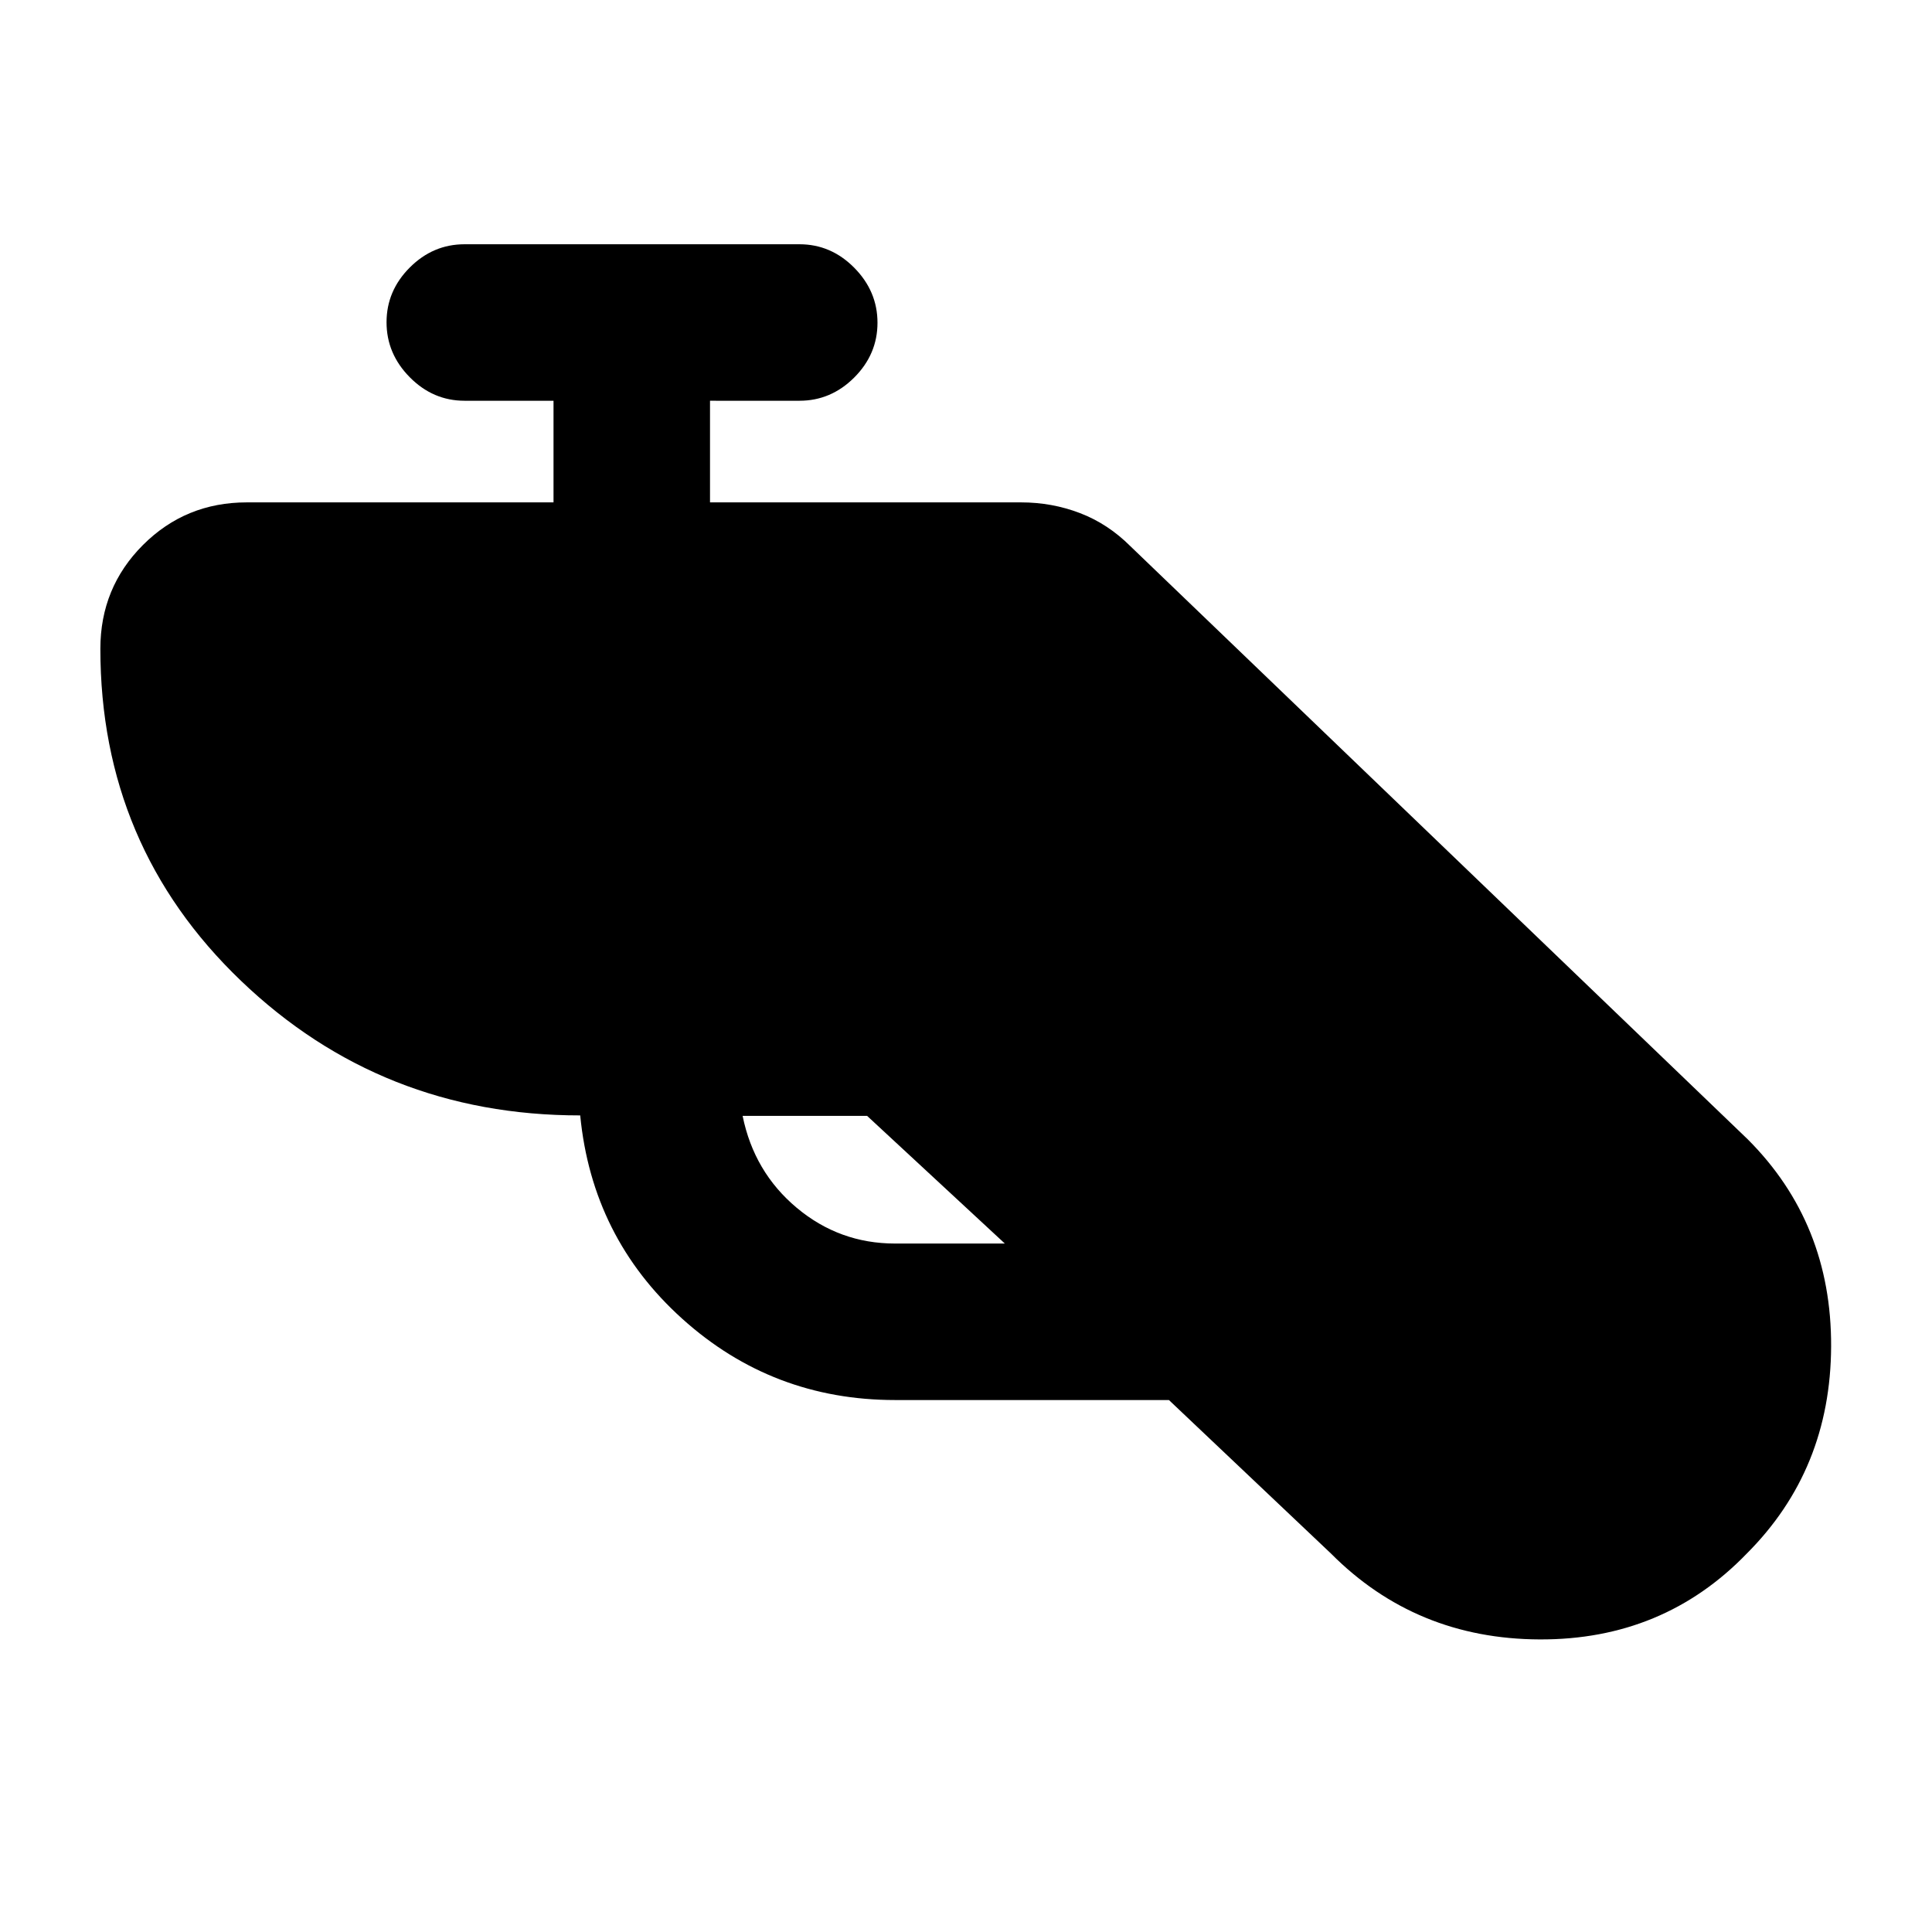 <svg xmlns="http://www.w3.org/2000/svg" height="20" viewBox="0 -960 960 960" width="20"><path d="M444.76-264.33q-60.93 0-105.74-40.37-44.8-40.37-50.72-101.06-98.73.02-168.58-66.91-69.85-66.94-69.85-164.96 0-30.39 21.17-51.57 21.18-21.17 51.57-21.17h152.43v-50.5h-44.21q-15.66 0-27.21-11.67-11.55-11.68-11.55-27.33 0-15.65 11.55-27.21 11.55-11.55 27.21-11.55h166.43q15.65 0 27.21 11.67 11.55 11.68 11.55 27.33 0 15.65-11.55 27.21-11.56 11.55-27.21 11.55H352.8v50.5h154.57q15.39 0 29.3 5.34 13.92 5.33 25.09 16.51l306.67 294.63q41.68 41.67 41.44 102.92-.24 61.25-41.91 102.93-41.44 42.91-102.93 42.66-61.49-.25-103.66-42.66l-80.54-76.29H444.76Zm-13.89-141.19H369q5.67 27.91 26.89 45.67t48.87 17.76h54.54l-68.43-63.43Z"/></svg>